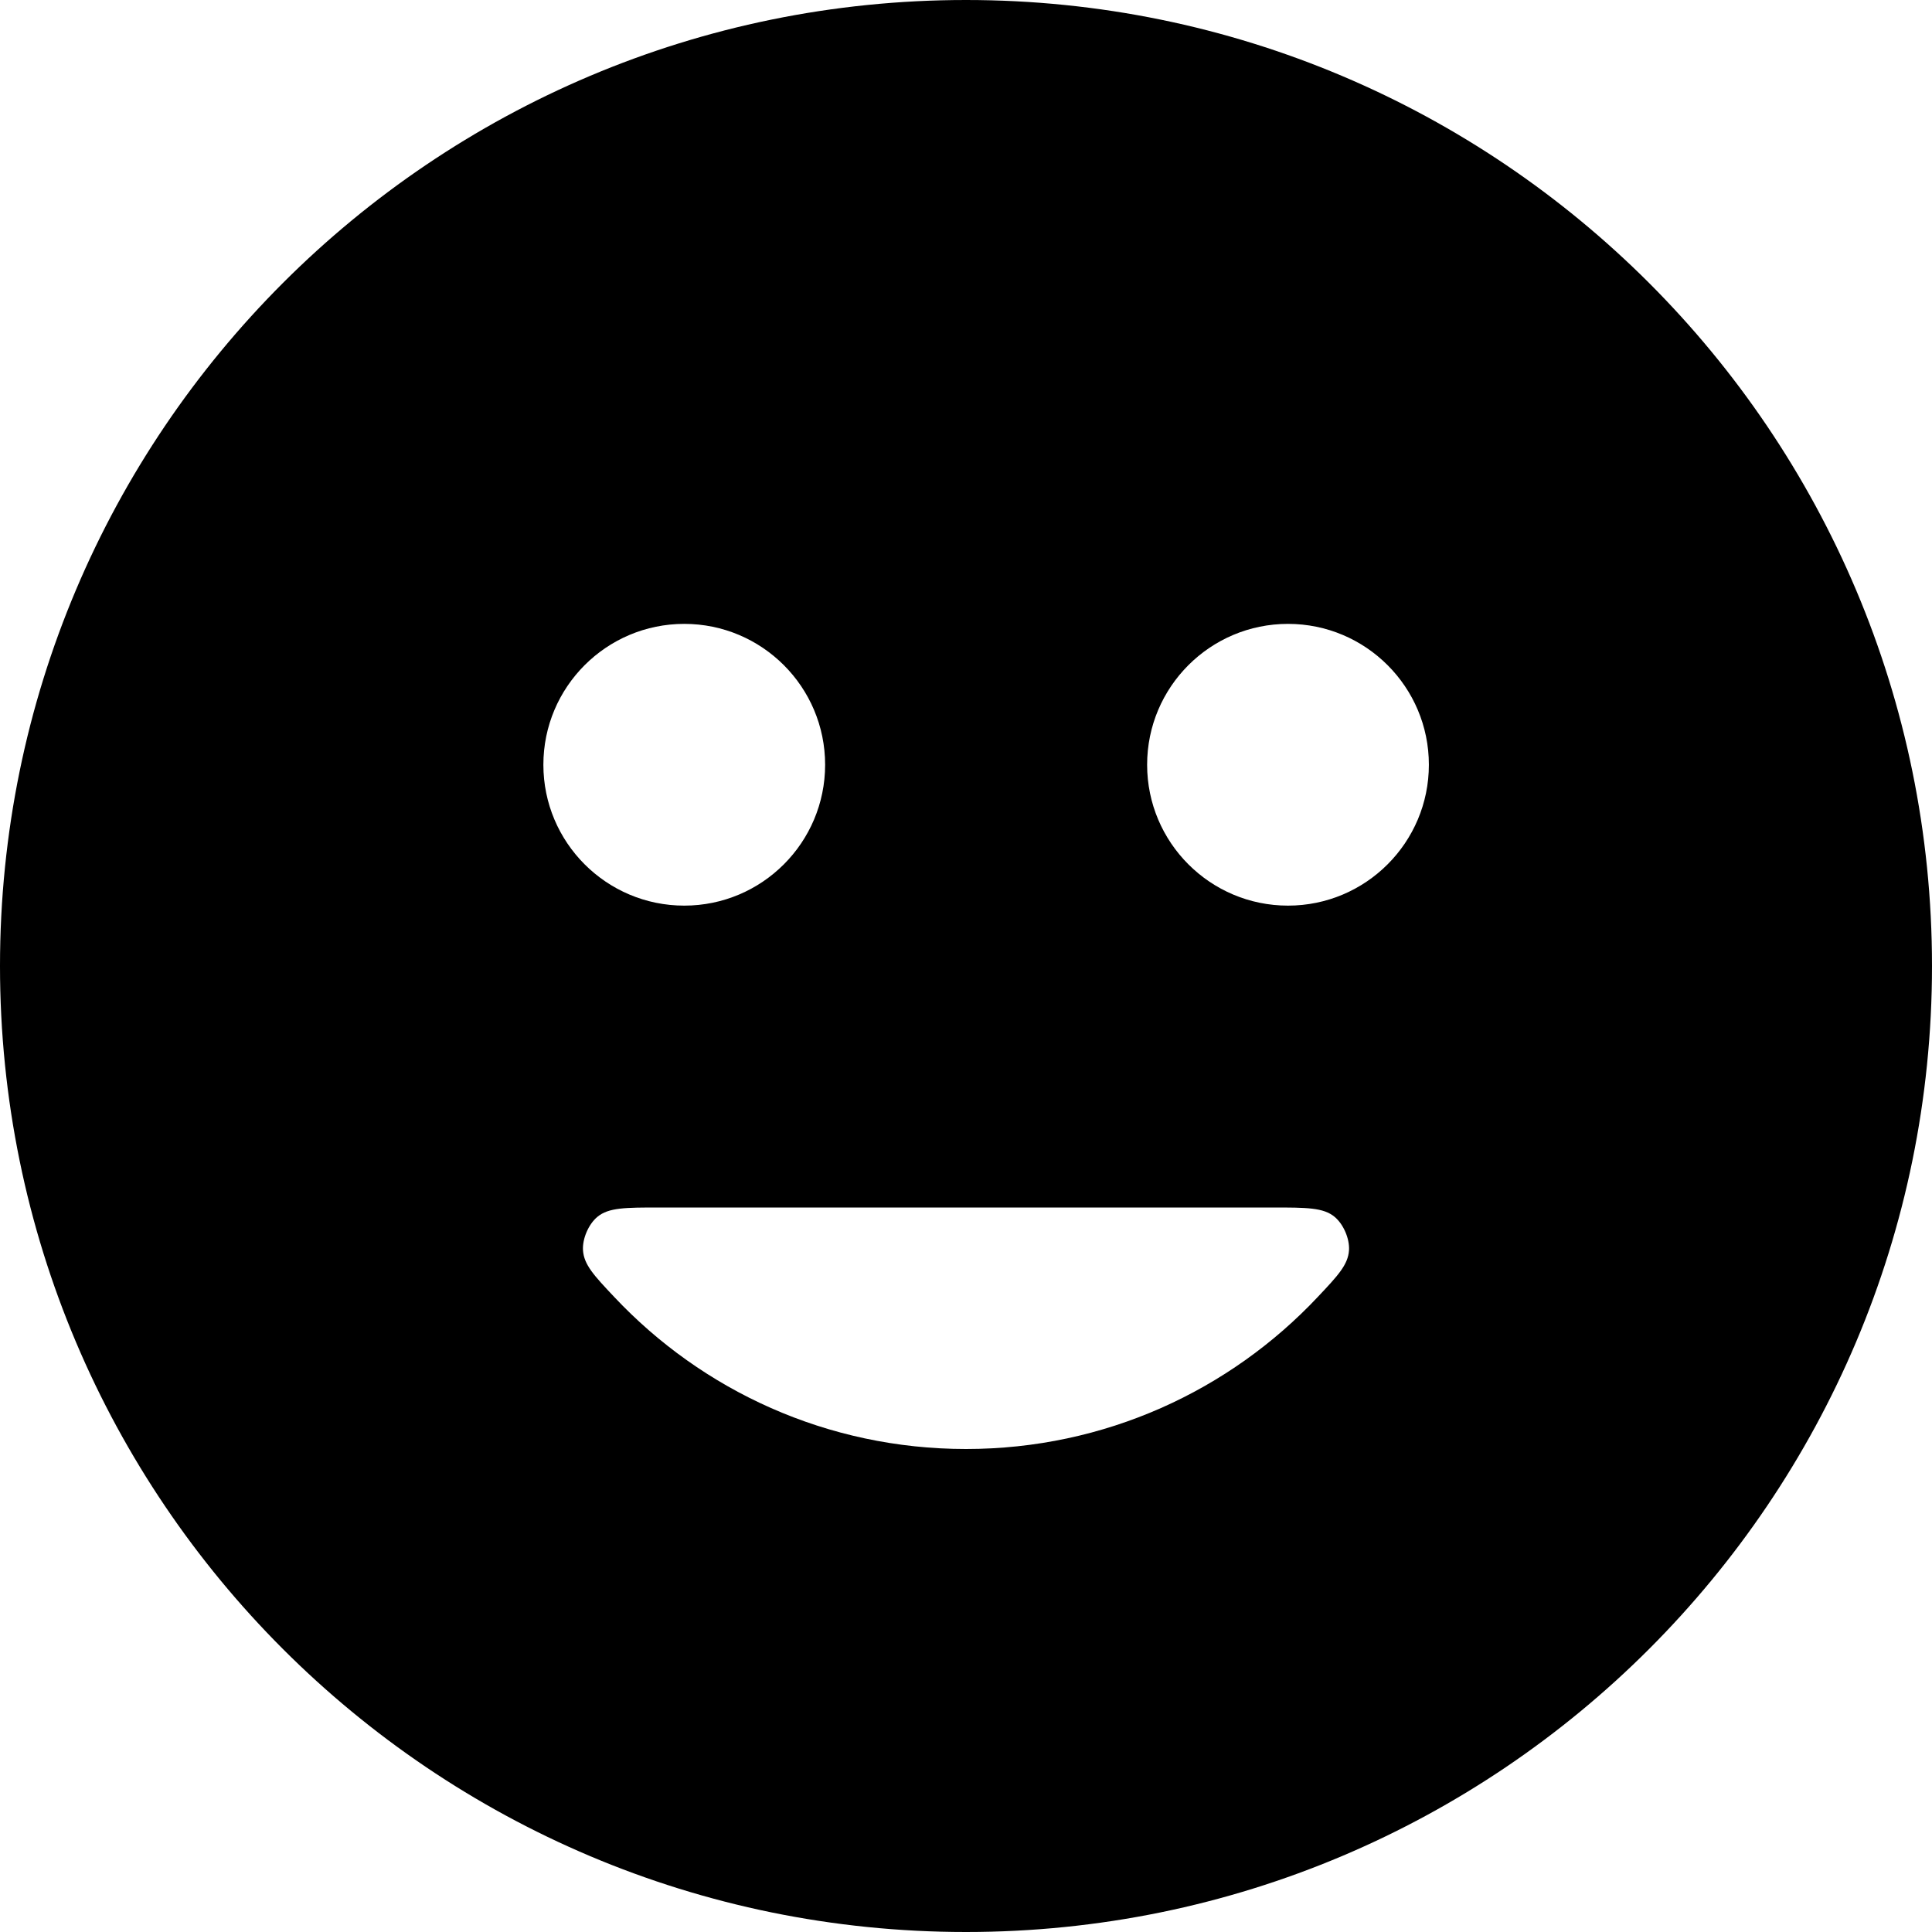 <svg width="24" height="24" viewBox="0 0 24 24" fill="none" xmlns="http://www.w3.org/2000/svg">
<path fill-rule="evenodd" clip-rule="evenodd" d="M12 24C18.627 24 24 18.627 24 12C24 5.373 18.627 0 12 0C5.373 0 0 5.373 0 12C0 18.627 5.373 24 12 24ZM15.81 15C16.23 15 16.441 15 16.58 15.117C16.689 15.208 16.766 15.387 16.758 15.529C16.747 15.71 16.622 15.844 16.371 16.11C15.277 17.274 13.723 18 12 18C10.277 18 8.723 17.274 7.629 16.11C7.378 15.844 7.253 15.71 7.242 15.529C7.234 15.387 7.311 15.208 7.42 15.117C7.559 15 7.77 15 8.19 15H15.81ZM17.75 9.5C17.75 10.466 16.966 11.25 16 11.25C15.034 11.25 14.25 10.466 14.25 9.5C14.25 8.534 15.034 7.75 16 7.75C16.966 7.75 17.75 8.534 17.75 9.5ZM10.25 9.5C10.25 10.466 9.466 11.25 8.5 11.25C7.534 11.25 6.75 10.466 6.75 9.5C6.75 8.534 7.534 7.75 8.5 7.75C9.466 7.75 10.25 8.534 10.25 9.5Z" fill="black"/>
</svg>
